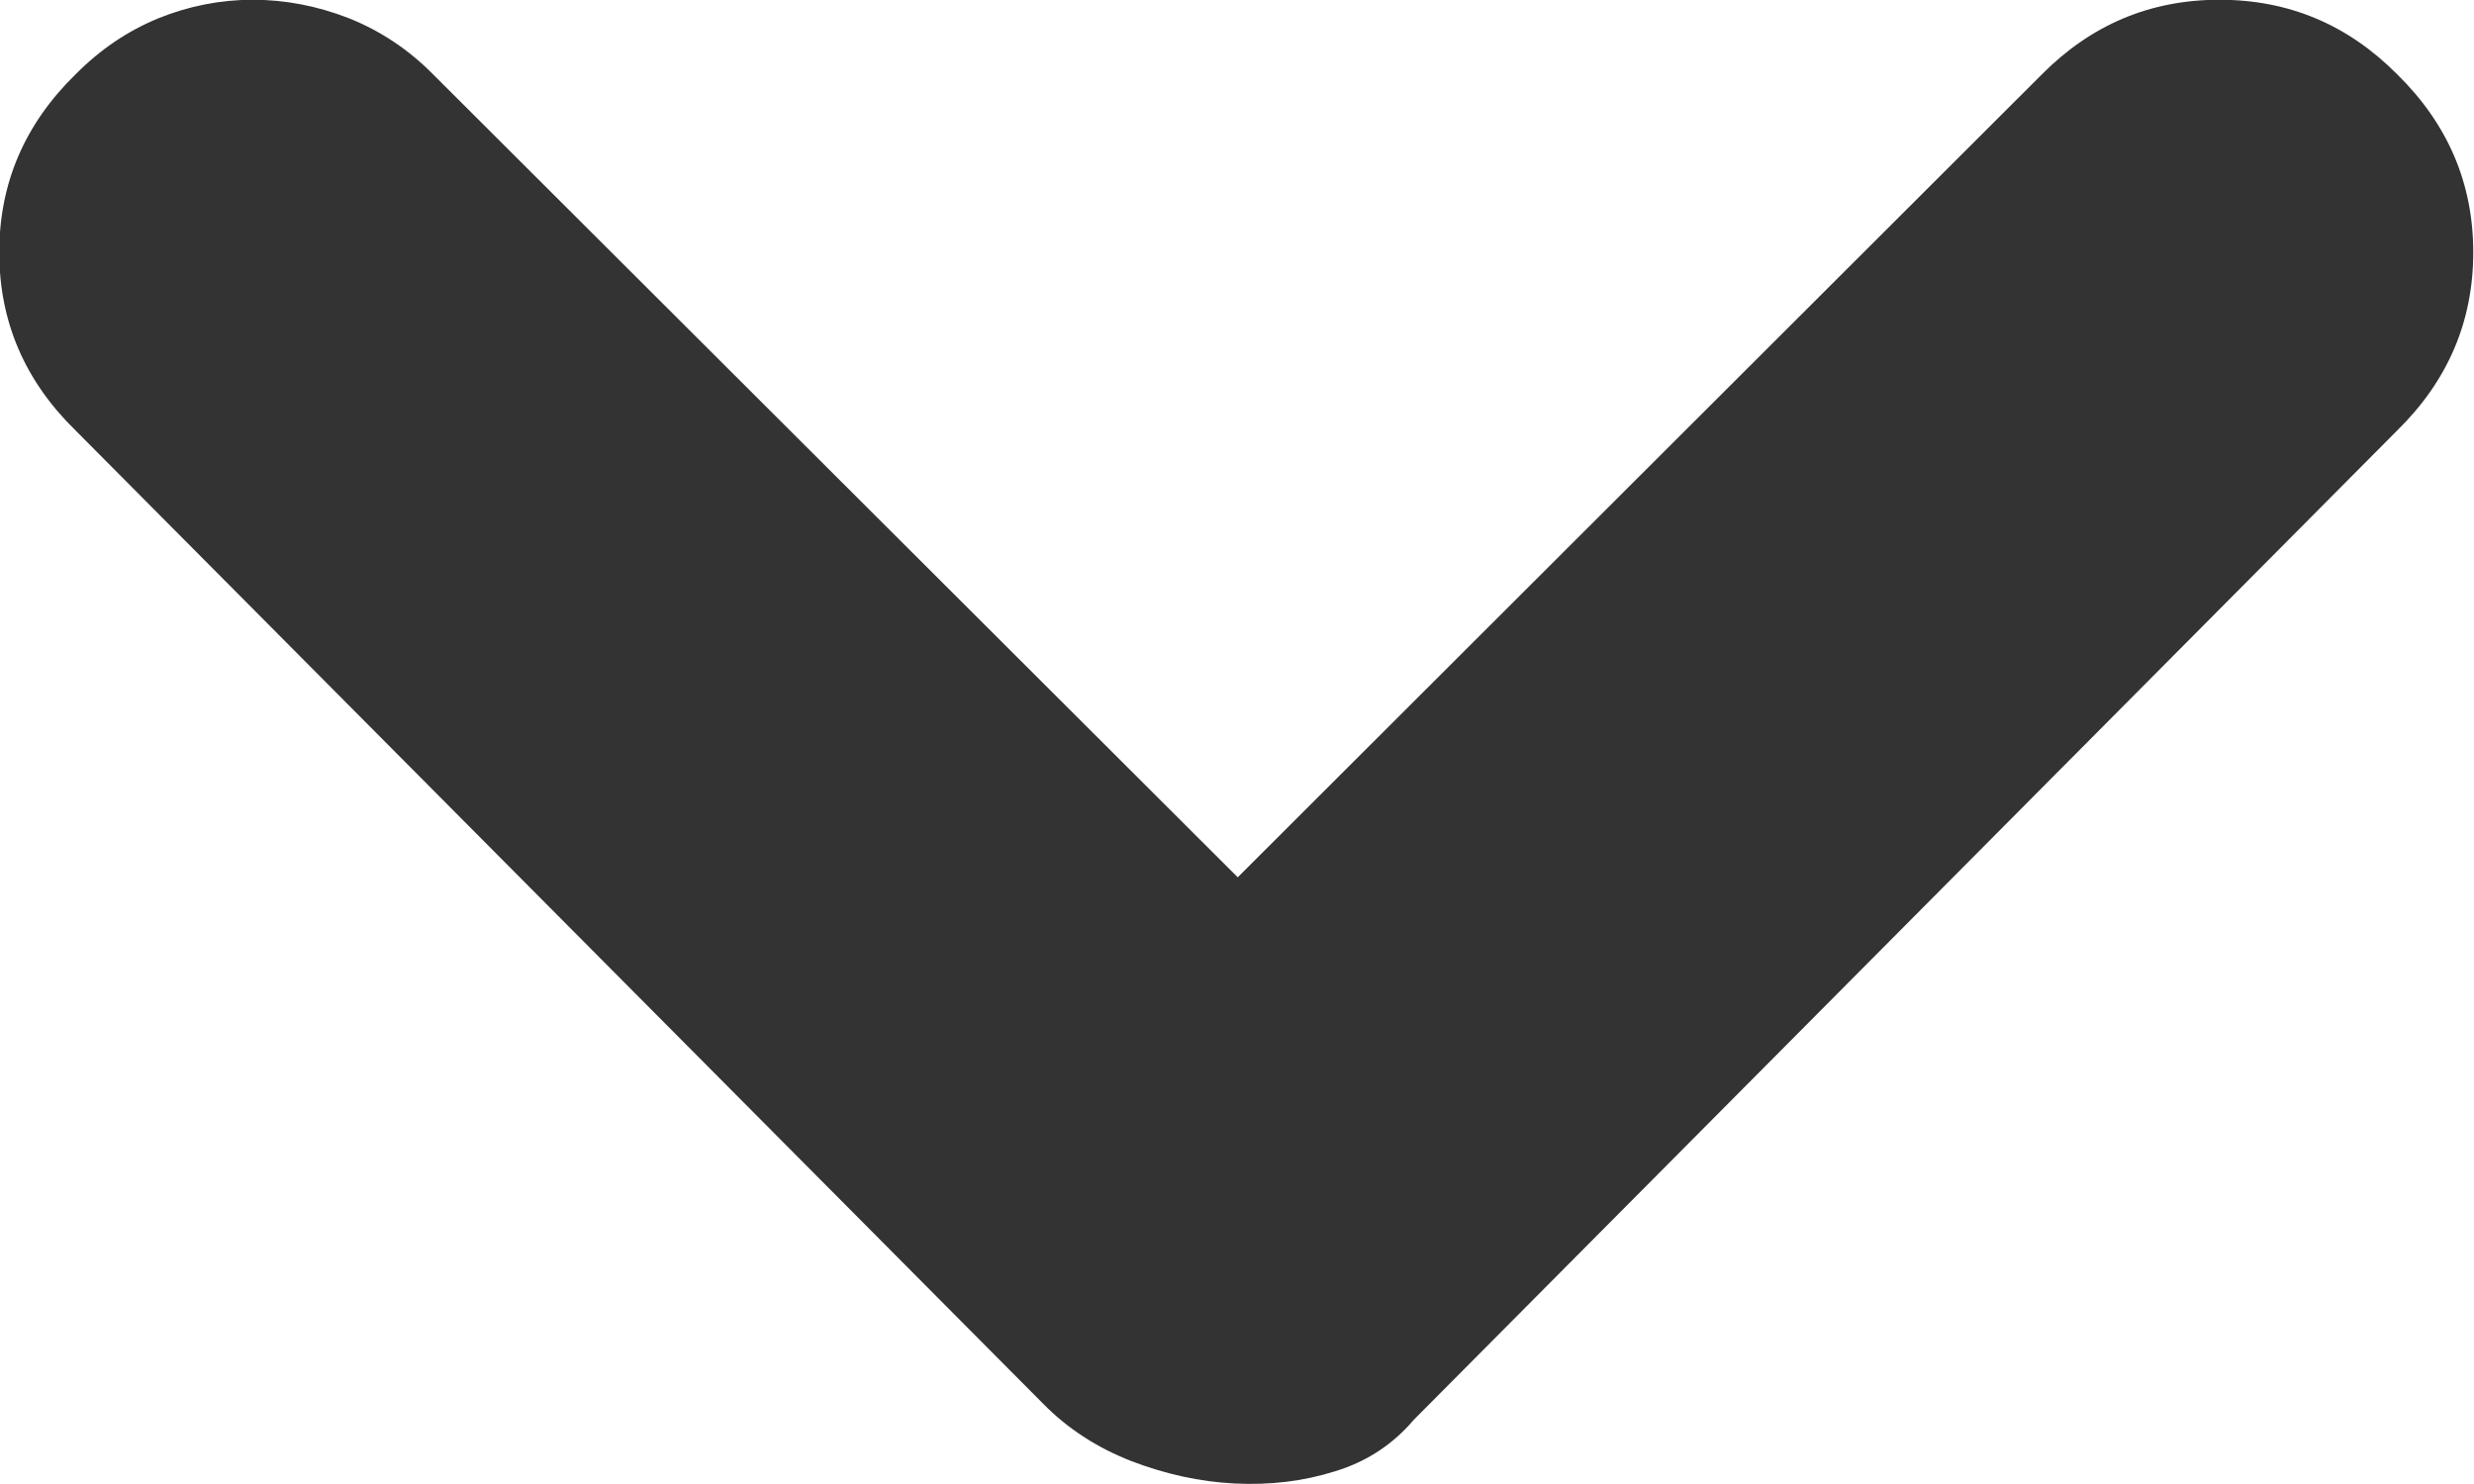 <svg 
 xmlns="http://www.w3.org/2000/svg"
 xmlns:xlink="http://www.w3.org/1999/xlink"
 width="10px" height="6px">
<path fill-rule="evenodd"  fill="rgb(51, 51, 51)"
 d="M8.254,0.300 C8.453,0.100 8.691,-0.001 8.971,-0.001 C9.252,-0.001 9.490,0.100 9.689,0.300 C9.894,0.501 9.997,0.741 9.997,1.020 C9.997,1.300 9.894,1.540 9.689,1.741 L5.715,5.740 C5.630,5.840 5.524,5.910 5.395,5.949 C5.267,5.989 5.134,6.005 4.991,5.998 C4.850,5.991 4.710,5.960 4.572,5.907 C4.434,5.853 4.315,5.776 4.216,5.675 L0.306,1.741 C0.100,1.540 -0.003,1.300 -0.003,1.020 C-0.003,0.741 0.100,0.501 0.306,0.300 C0.405,0.200 0.516,0.125 0.640,0.074 C0.763,0.024 0.892,-0.001 1.022,-0.001 C1.153,-0.001 1.283,0.024 1.411,0.074 C1.538,0.125 1.651,0.200 1.750,0.300 L5.003,3.547 L8.254,0.300 Z"/>
</svg>
